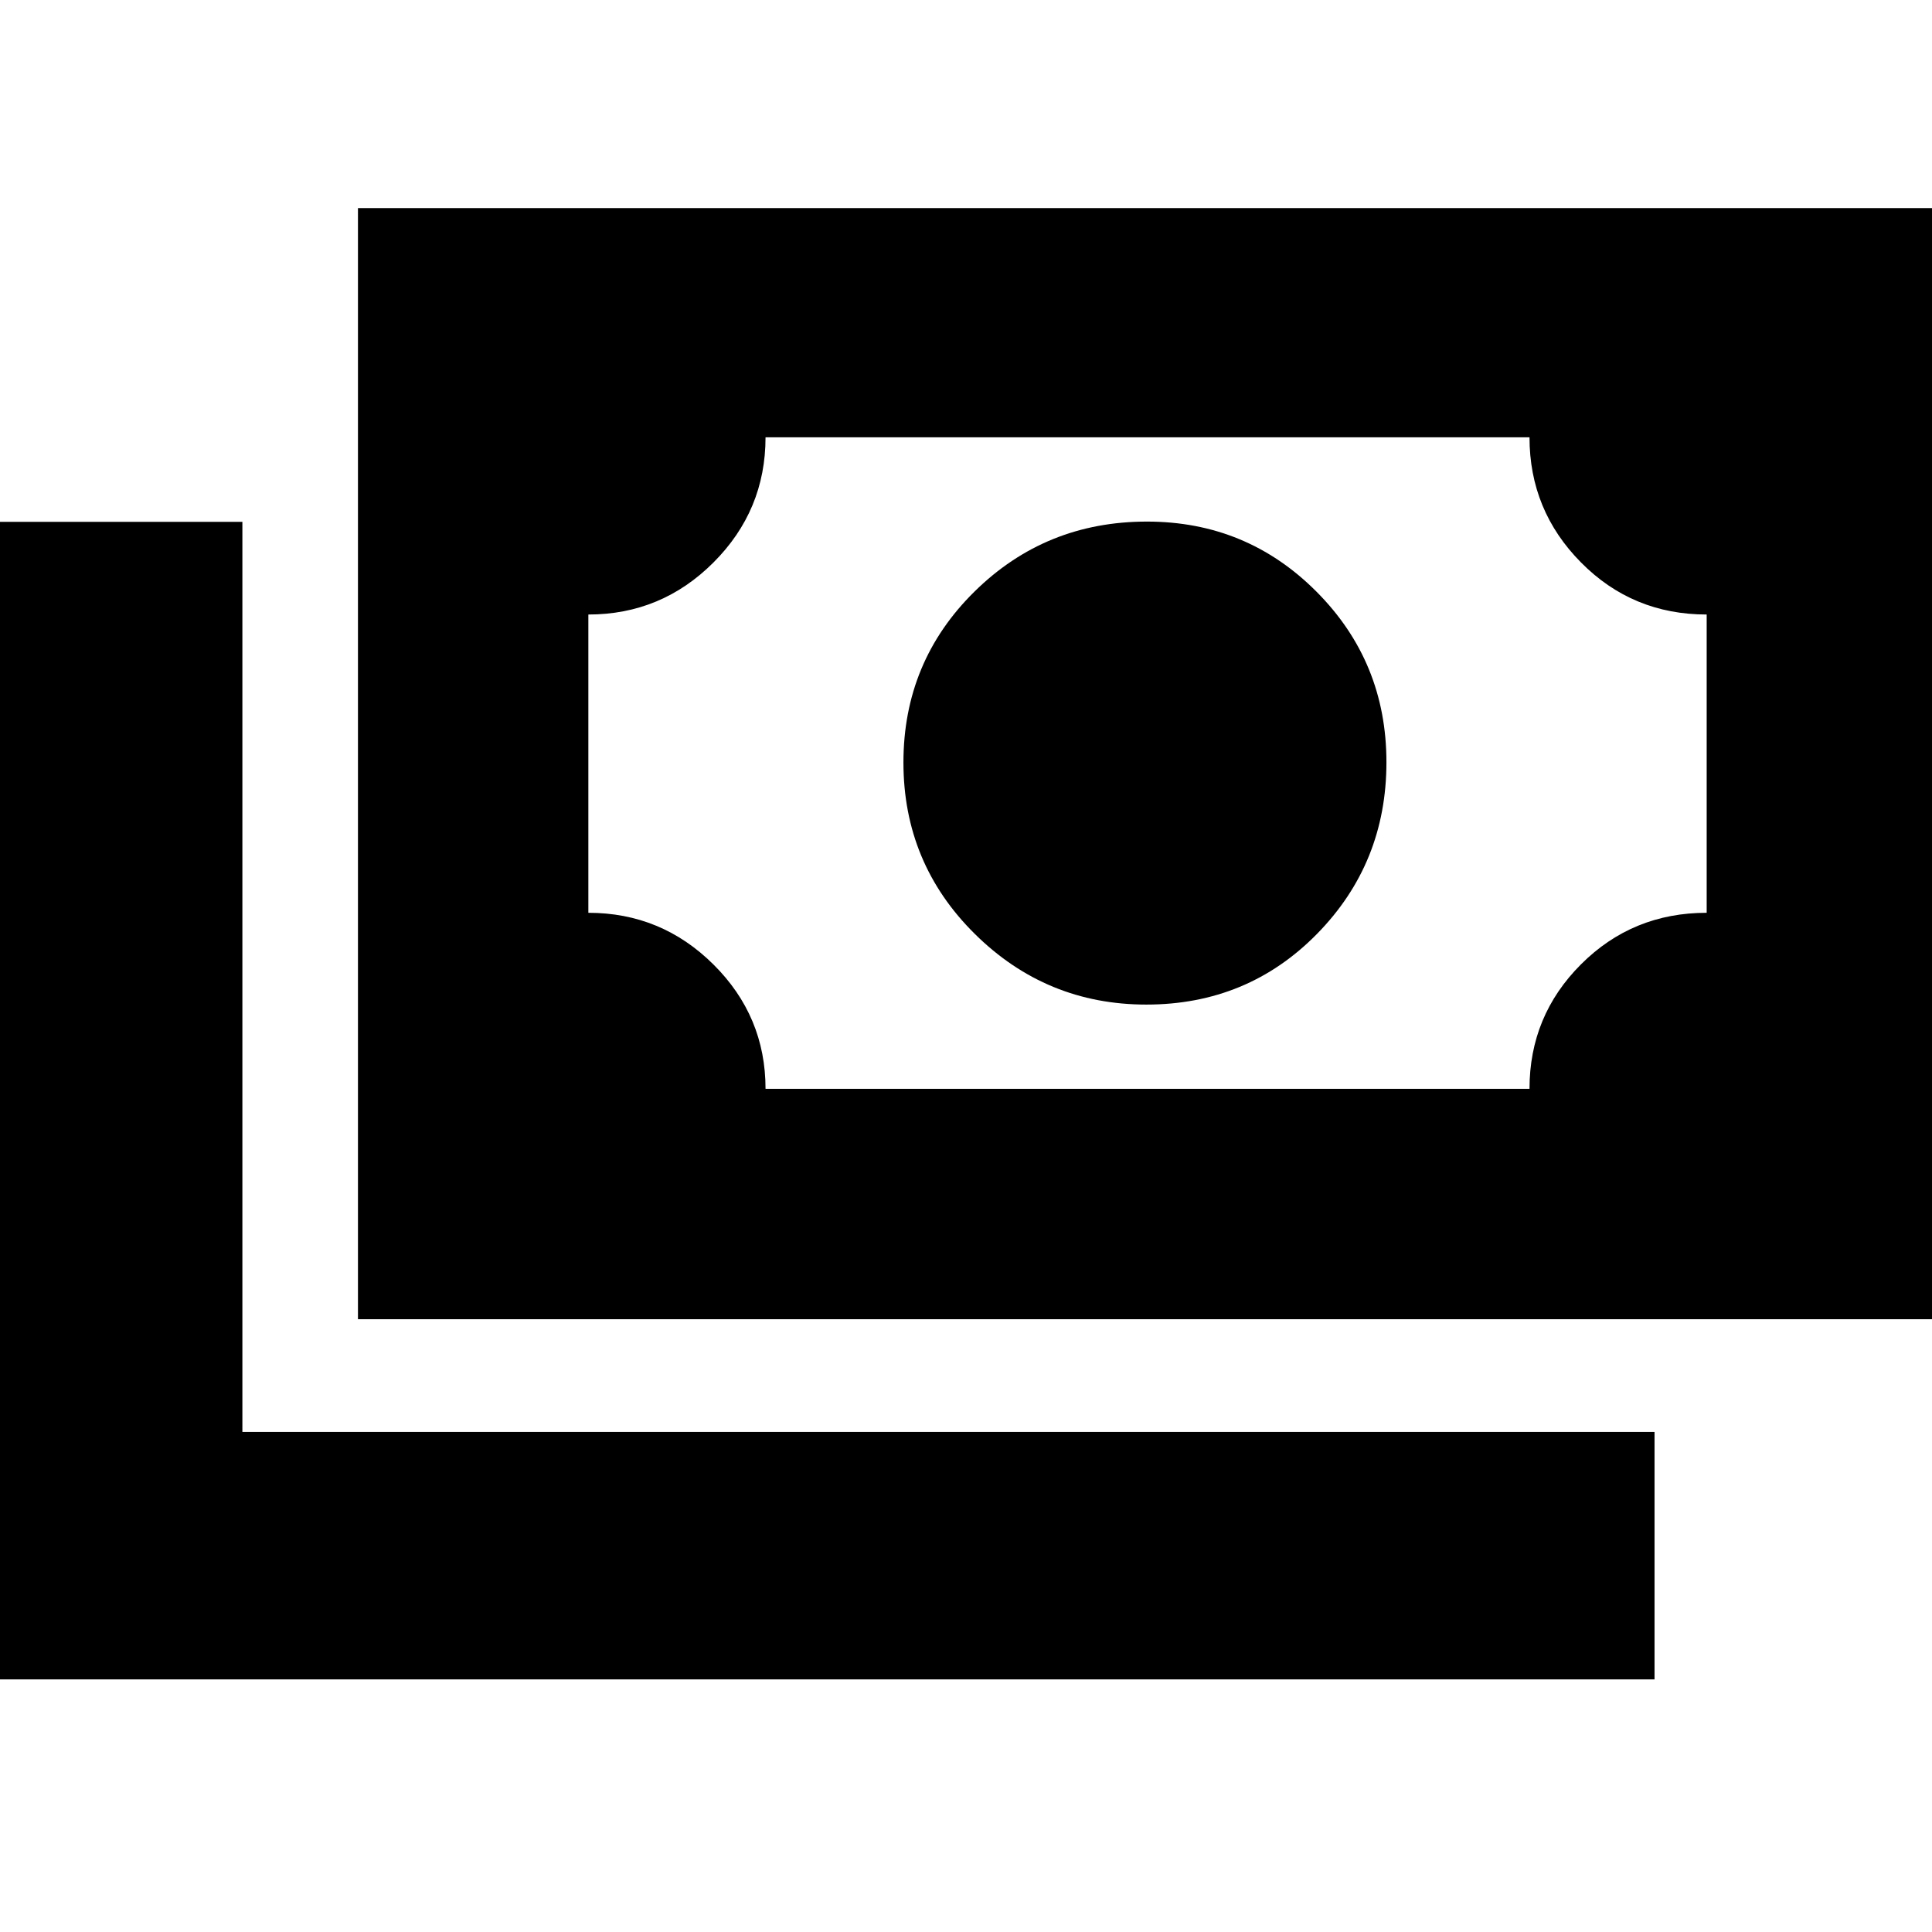 <svg xmlns="http://www.w3.org/2000/svg" height="24" viewBox="0 -960 960 960" width="24"><path d="M569.62-460.83q-49.73 0-85.22-35.09t-35.49-85.21q0-50.13 35.3-84.91 35.29-34.79 85.7-34.79 49.59 0 84.3 34.88 34.7 34.87 34.7 84.69 0 50.18-34.5 85.31-34.5 35.12-84.79 35.12ZM177.87-304.48v-552.13h784.65v552.13H177.87Zm202.52-114.48H760q0-36.3 25.61-61.89 25.61-25.59 62.43-25.59v-148.21q-36.87 0-62.45-25.87Q760-706.38 760-742.7H380.39q0 36.31-25.86 62.18-25.86 25.87-62.18 25.87v148.21q36.3 0 62.17 25.7 25.87 25.7 25.87 61.78ZM-2.52-125.52V-700.7h122.96v452.22h701.69v122.96H-2.52Zm294.87-293.44V-742.7v323.74Z"/></svg>